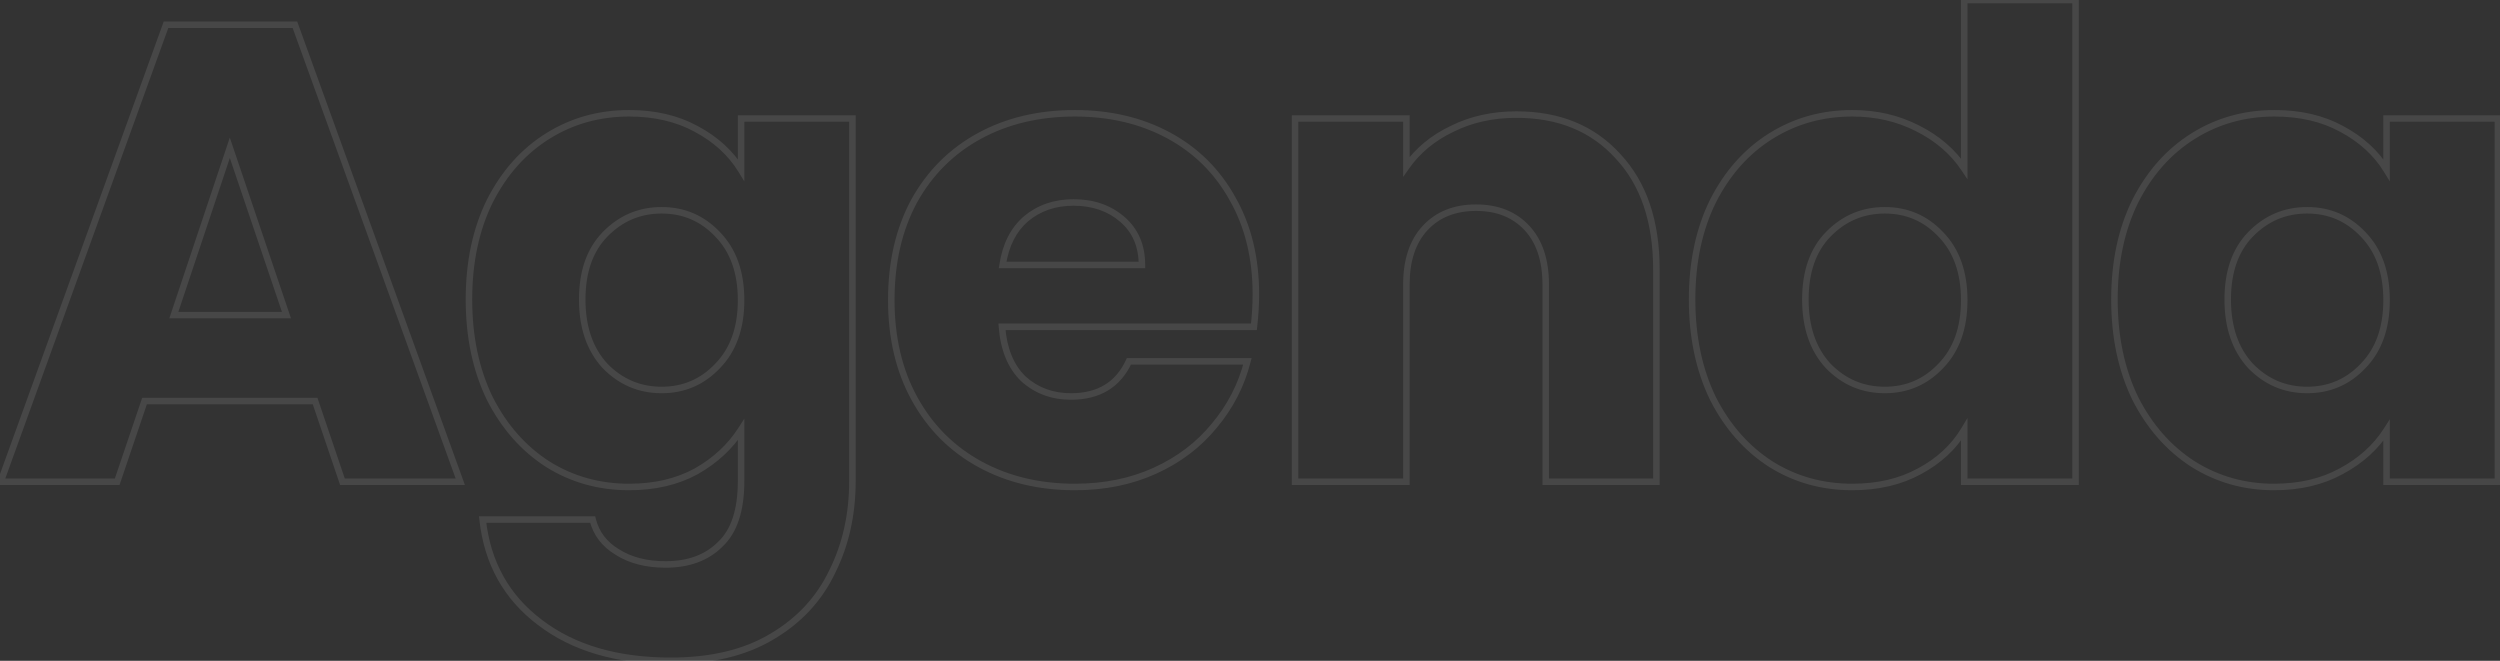 <svg width="768" height="203" viewBox="0 0 768 203" fill="none" xmlns="http://www.w3.org/2000/svg">
<rect x="0" y="0" width="768" height="203" fill="#333333" stroke="none"/>
<path opacity="0.1" d="M96.8 123.2L97.747 122.879L97.517 122.2H96.8V123.2ZM44.4 123.2V122.2H43.683L43.453 122.879L44.4 123.2ZM36 148V149H36.717L36.947 148.321L36 148ZM0.2 148L-0.74 147.66L-1.225 149H0.2V148ZM51 7.6V6.6H50.298L50.06 7.26L51 7.6ZM90.6 7.6L91.54 7.26L91.302 6.6H90.6V7.6ZM141.4 148V149H142.825L142.34 147.66L141.4 148ZM105.2 148L104.253 148.321L104.483 149H105.2V148ZM88 96.8V97.8H89.394L88.947 96.479L88 96.8ZM70.6 45.4L71.547 45.079L70.594 42.265L69.652 45.083L70.6 45.4ZM53.4 96.8L52.452 96.483L52.011 97.8H53.4V96.8ZM96.8 122.2H44.4V124.2H96.8V122.2ZM43.453 122.879L35.053 147.679L36.947 148.321L45.347 123.521L43.453 122.879ZM36 147H0.2V149H36V147ZM1.14 148.34L51.94 7.94L50.06 7.26L-0.74 147.66L1.14 148.34ZM51 8.6H90.6V6.6H51V8.6ZM89.66 7.94L140.46 148.34L142.34 147.66L91.54 7.26L89.66 7.94ZM141.4 147H105.2V149H141.4V147ZM106.147 147.679L97.747 122.879L95.853 123.521L104.253 148.321L106.147 147.679ZM88.947 96.479L71.547 45.079L69.653 45.721L87.053 97.121L88.947 96.479ZM69.652 45.083L52.452 96.483L54.348 97.117L71.548 45.717L69.652 45.083ZM53.4 97.8H88V95.8H53.4V97.8ZM213.861 39.6L213.382 40.478L213.39 40.482L213.861 39.6ZM227.661 52.2L226.809 52.724L228.661 55.733V52.2H227.661ZM227.661 36.4V35.4H226.661V36.4H227.661ZM261.861 36.4H262.861V35.4H261.861V36.4ZM255.661 175.6L254.767 175.153L254.762 175.161L254.758 175.17L255.661 175.6ZM237.061 195.6L236.555 194.738L236.548 194.741L237.061 195.6ZM165.861 191.2L166.469 190.406L166.463 190.401L165.861 191.2ZM148.261 159.6V158.6H147.145L147.267 159.709L148.261 159.6ZM182.061 159.6L183.031 159.357L182.842 158.6H182.061V159.6ZM189.661 169.6L190.196 168.755L190.186 168.749L190.175 168.743L189.661 169.6ZM221.261 167.2L220.577 166.47L220.565 166.481L220.554 166.493L221.261 167.2ZM227.661 132H228.661V128.587L226.819 131.46L227.661 132ZM213.861 144.8L214.34 145.678L214.347 145.674L214.355 145.669L213.861 144.8ZM168.261 142.6L167.72 143.441L167.731 143.448L168.261 142.6ZM150.461 122.4L149.561 122.836L149.565 122.845L149.569 122.853L150.461 122.4ZM150.461 61.8L149.569 61.347L149.564 61.358L150.461 61.8ZM168.261 41.8L168.791 42.648L168.261 41.8ZM220.461 72L219.734 72.687L219.744 72.697L220.461 72ZM185.861 72L185.144 71.303L185.144 71.303L185.861 72ZM185.861 112.4L185.125 113.077L185.135 113.088L185.144 113.097L185.861 112.4ZM220.461 112.4L219.744 111.703L219.734 111.713L220.461 112.4ZM193.261 35.8C200.99 35.8 207.686 37.371 213.382 40.478L214.34 38.722C208.302 35.429 201.265 33.8 193.261 33.8V35.8ZM213.39 40.482C219.252 43.609 223.713 47.692 226.809 52.724L228.513 51.676C225.209 46.308 220.47 41.991 214.332 38.718L213.39 40.482ZM228.661 52.2V36.4H226.661V52.2H228.661ZM227.661 37.4H261.861V35.4H227.661V37.4ZM260.861 36.4V147.8H262.861V36.4H260.861ZM260.861 147.8C260.861 157.929 258.823 167.04 254.767 175.153L256.555 176.047C260.766 167.627 262.861 158.204 262.861 147.8H260.861ZM254.758 175.17C250.848 183.381 244.791 189.901 236.555 194.738L237.567 196.462C246.131 191.433 252.474 184.619 256.564 176.03L254.758 175.17ZM236.548 194.741C228.475 199.559 218.331 202 206.061 202V204C218.59 204 229.113 201.508 237.573 196.459L236.548 194.741ZM206.061 202C189.686 202 176.518 198.106 166.469 190.406L165.253 191.994C175.737 200.027 189.37 204 206.061 204V202ZM166.463 190.401C156.427 182.842 150.693 172.563 149.255 159.491L147.267 159.709C148.762 173.303 154.762 184.092 165.259 191.999L166.463 190.401ZM148.261 160.6H182.061V158.6H148.261V160.6ZM181.091 159.843C182.226 164.383 184.934 167.93 189.146 170.457L190.175 168.743C186.388 166.47 184.029 163.35 183.031 159.357L181.091 159.843ZM189.126 170.445C193.32 173.101 198.45 174.4 204.461 174.4V172.4C198.738 172.4 194.002 171.165 190.196 168.755L189.126 170.445ZM204.461 174.4C211.734 174.4 217.609 172.266 221.968 167.907L220.554 166.493C216.646 170.401 211.322 172.4 204.461 172.4V174.4ZM221.945 167.93C226.499 163.66 228.661 156.865 228.661 147.8H226.661C226.661 156.601 224.557 162.74 220.577 166.47L221.945 167.93ZM228.661 147.8V132H226.661V147.8H228.661ZM226.819 131.46C223.581 136.512 219.106 140.67 213.367 143.931L214.355 145.669C220.349 142.264 225.074 137.889 228.503 132.54L226.819 131.46ZM213.382 143.922C207.686 147.029 200.99 148.6 193.261 148.6V150.6C201.265 150.6 208.302 148.971 214.34 145.678L213.382 143.922ZM193.261 148.6C184.24 148.6 176.091 146.315 168.791 141.752L167.731 143.448C175.364 148.219 183.882 150.6 193.261 150.6V148.6ZM168.802 141.759C161.498 137.064 155.68 130.471 151.353 121.947L149.569 122.853C154.042 131.662 160.09 138.536 167.72 143.441L168.802 141.759ZM151.361 121.964C147.17 113.321 145.061 103.341 145.061 92H143.061C143.061 103.592 145.218 113.879 149.561 122.836L151.361 121.964ZM145.061 92C145.061 80.658 147.171 70.748 151.358 62.242L149.564 61.358C145.218 70.186 143.061 80.409 143.061 92H145.061ZM151.353 62.253C155.679 53.731 161.494 47.208 168.791 42.648L167.731 40.952C160.094 45.725 154.043 52.536 149.569 61.347L151.353 62.253ZM168.791 42.648C176.091 38.085 184.24 35.8 193.261 35.8V33.8C183.882 33.8 175.364 36.181 167.731 40.952L168.791 42.648ZM228.661 92.2C228.661 83.472 226.201 76.465 221.178 71.303L219.744 72.697C224.321 77.402 226.661 83.861 226.661 92.2H228.661ZM221.187 71.313C216.332 66.18 210.335 63.6 203.261 63.6V65.6C209.787 65.6 215.257 67.954 219.734 72.687L221.187 71.313ZM203.261 63.6C196.187 63.6 190.13 66.178 185.144 71.303L186.578 72.697C191.192 67.955 196.735 65.6 203.261 65.6V63.6ZM185.144 71.303C180.25 76.337 177.861 83.281 177.861 92H179.861C179.861 83.652 182.139 77.263 186.578 72.697L185.144 71.303ZM177.861 92C177.861 100.722 180.25 107.785 185.125 113.077L186.596 111.723C182.138 106.882 179.861 100.345 179.861 92H177.861ZM185.144 113.097C190.13 118.222 196.187 120.8 203.261 120.8V118.8C196.735 118.8 191.192 116.445 186.578 111.703L185.144 113.097ZM203.261 120.8C210.335 120.8 216.332 118.221 221.187 113.087L219.734 111.713C215.257 116.446 209.787 118.8 203.261 118.8V120.8ZM221.178 113.097C226.201 107.935 228.661 100.928 228.661 92.2H226.661C226.661 100.539 224.321 106.998 219.744 111.703L221.178 113.097ZM385.203 100.4V101.4H386.094L386.197 100.515L385.203 100.4ZM307.803 100.4V99.4H306.723L306.806 100.477L307.803 100.4ZM314.403 116.4L313.709 117.119L313.721 117.132L313.734 117.143L314.403 116.4ZM346.803 111V110H346.164L345.896 110.58L346.803 111ZM383.203 111L384.172 111.247L384.49 110H383.203V111ZM373.003 130.8L372.238 130.156L372.229 130.167L373.003 130.8ZM354.803 144.6L355.217 145.51L354.803 144.6ZM301.003 142.6L300.523 143.477L301.003 142.6ZM281.003 122.6L281.878 122.115L281.003 122.6ZM280.803 61.8L279.928 61.316L279.923 61.326L280.803 61.8ZM300.803 41.8L301.283 42.677L300.803 41.8ZM359.003 41.6L358.528 42.48L359.003 41.6ZM378.603 61L377.729 61.486L377.735 61.496L378.603 61ZM350.803 81.4V82.4H351.803V81.4H350.803ZM344.803 67.4L345.458 66.644L344.803 67.4ZM315.203 67.2L314.563 66.432L314.557 66.437L314.55 66.443L315.203 67.2ZM308.003 81.4L307.014 81.25L306.839 82.4H308.003V81.4ZM384.803 90.4C384.803 93.558 384.606 96.853 384.21 100.285L386.197 100.515C386.601 97.013 386.803 93.642 386.803 90.4H384.803ZM385.203 99.4H307.803V101.4H385.203V99.4ZM306.806 100.477C307.353 107.581 309.619 113.171 313.709 117.119L315.098 115.681C311.454 112.162 309.32 107.086 308.8 100.323L306.806 100.477ZM313.734 117.143C317.93 120.92 323.04 122.8 329.003 122.8V120.8C323.499 120.8 318.876 119.08 315.072 115.657L313.734 117.143ZM329.003 122.8C333.411 122.8 337.216 121.869 340.372 119.955C343.532 118.038 345.973 115.174 347.711 111.42L345.896 110.58C344.3 114.026 342.108 116.562 339.334 118.245C336.556 119.931 333.129 120.8 329.003 120.8V122.8ZM346.803 112H383.203V110H346.803V112ZM382.234 110.753C380.405 117.939 377.075 124.403 372.238 130.156L373.768 131.444C378.797 125.463 382.268 118.728 384.172 111.247L382.234 110.753ZM372.229 130.167C367.532 135.907 361.592 140.416 354.389 143.69L355.217 145.51C362.681 142.118 368.874 137.426 373.777 131.433L372.229 130.167ZM354.389 143.69C347.201 146.957 339.145 148.6 330.203 148.6V150.6C339.395 150.6 347.738 148.91 355.217 145.51L354.389 143.69ZM330.203 148.6C319.416 148.6 309.852 146.299 301.483 141.723L300.523 143.477C309.221 148.234 319.123 150.6 330.203 150.6V148.6ZM301.483 141.723C293.119 137.149 286.588 130.62 281.878 122.115L280.128 123.085C285.018 131.914 291.821 138.718 300.523 143.477L301.483 141.723ZM281.878 122.115C277.173 113.621 274.803 103.66 274.803 92.2H272.803C272.803 103.94 275.233 114.246 280.128 123.085L281.878 122.115ZM274.803 92.2C274.803 80.736 277.108 70.771 281.684 62.274L279.923 61.326C275.165 70.162 272.803 80.464 272.803 92.2H274.803ZM281.678 62.285C286.388 53.78 292.919 47.251 301.283 42.677L300.323 40.923C291.621 45.682 284.818 52.486 279.928 61.316L281.678 62.285ZM301.283 42.677C309.65 38.102 319.281 35.8 330.203 35.8V33.8C318.992 33.8 309.023 36.165 300.323 40.923L301.283 42.677ZM330.203 35.8C340.859 35.8 350.292 38.035 358.528 42.48L359.478 40.72C350.914 36.098 341.147 33.8 330.203 33.8V35.8ZM358.528 42.48C366.759 46.922 373.154 53.251 377.729 61.486L379.477 60.514C374.719 51.949 368.047 45.345 359.478 40.72L358.528 42.48ZM377.735 61.496C382.436 69.723 384.803 79.346 384.803 90.4H386.803C386.803 79.054 384.371 69.077 379.471 60.504L377.735 61.496ZM351.803 81.4C351.803 75.279 349.703 70.323 345.458 66.644L344.148 68.156C347.904 71.41 349.803 75.788 349.803 81.4H351.803ZM345.458 66.644C341.252 62.999 336.009 61.2 329.803 61.2V63.2C335.597 63.2 340.354 64.868 344.148 68.156L345.458 66.644ZM329.803 61.2C323.861 61.2 318.761 62.933 314.563 66.432L315.843 67.968C319.645 64.8 324.278 63.2 329.803 63.2V61.2ZM314.55 66.443C310.466 69.963 307.976 74.933 307.014 81.25L308.992 81.55C309.897 75.6 312.207 71.103 315.856 67.957L314.55 66.443ZM308.003 82.4H350.803V80.4H308.003V82.4ZM497.045 48L496.304 48.672L496.31 48.678L496.315 48.684L497.045 48ZM508.845 148V149H509.845V148H508.845ZM474.845 148H473.845V149H474.845V148ZM469.045 70L468.315 70.683L469.045 70ZM437.845 70L438.576 70.683L437.845 70ZM432.045 148V149H433.045V148H432.045ZM397.845 148H396.845V149H397.845V148ZM397.845 36.4V35.4H396.845V36.4H397.845ZM432.045 36.4H433.045V35.4H432.045V36.4ZM432.045 51.2H431.045V54.362L432.863 51.775L432.045 51.2ZM446.045 39.6L446.476 40.502L446.484 40.498L446.493 40.494L446.045 39.6ZM465.845 36.2C478.672 36.2 488.787 40.377 496.304 48.672L497.786 47.328C489.837 38.557 479.152 34.2 465.845 34.2V36.2ZM496.315 48.684C503.963 56.85 507.845 68.179 507.845 82.8H509.845C509.845 67.821 505.861 55.95 497.775 47.316L496.315 48.684ZM507.845 82.8V148H509.845V82.8H507.845ZM508.845 147H474.845V149H508.845V147ZM475.845 148V87.4H473.845V148H475.845ZM475.845 87.4C475.845 79.763 473.865 73.688 469.776 69.317L468.315 70.683C471.959 74.578 473.845 80.104 473.845 87.4H475.845ZM469.776 69.317C465.69 64.95 460.209 62.8 453.445 62.8V64.8C459.749 64.8 464.667 66.784 468.315 70.683L469.776 69.317ZM453.445 62.8C446.682 62.8 441.201 64.95 437.115 69.317L438.576 70.683C442.223 66.784 447.142 64.8 453.445 64.8V62.8ZM437.115 69.317C433.026 73.688 431.045 79.763 431.045 87.4H433.045C433.045 80.104 434.932 74.578 438.576 70.683L437.115 69.317ZM431.045 87.4V148H433.045V87.4H431.045ZM432.045 147H397.845V149H432.045V147ZM398.845 148V36.4H396.845V148H398.845ZM397.845 37.4H432.045V35.4H397.845V37.4ZM431.045 36.4V51.2H433.045V36.4H431.045ZM432.863 51.775C436.224 46.993 440.752 43.234 446.476 40.502L445.615 38.697C439.605 41.566 434.8 45.54 431.227 50.625L432.863 51.775ZM446.493 40.494C452.205 37.638 458.649 36.2 465.845 36.2V34.2C458.375 34.2 451.619 35.695 445.598 38.706L446.493 40.494ZM526.211 61.8L525.319 61.347L525.314 61.358L526.211 61.8ZM544.011 41.8L544.541 42.648L544.011 41.8ZM589.011 39.4L588.556 40.291L588.564 40.294L589.011 39.4ZM603.411 51.8L602.579 52.355L604.411 55.103V51.8H603.411ZM603.411 0V-1H602.411V0H603.411ZM637.611 0H638.611V-1H637.611V0ZM637.611 148V149H638.611V148H637.611ZM603.411 148H602.411V149H603.411V148ZM603.411 132H604.411V128.39L602.553 131.486L603.411 132ZM589.611 144.8L589.14 143.918L589.132 143.922L589.611 144.8ZM544.011 142.6L543.47 143.441L543.481 143.448L544.011 142.6ZM526.211 122.4L525.311 122.836L525.315 122.845L525.319 122.853L526.211 122.4ZM596.211 72L595.484 72.687L595.494 72.697L596.211 72ZM561.611 72L560.894 71.303L560.894 71.303L561.611 72ZM561.611 112.4L560.875 113.077L560.885 113.088L560.894 113.097L561.611 112.4ZM596.211 112.4L595.494 111.703L595.484 111.713L596.211 112.4ZM520.811 92C520.811 80.658 522.921 70.748 527.108 62.242L525.314 61.358C520.968 70.186 518.811 80.409 518.811 92H520.811ZM527.103 62.253C531.429 53.731 537.244 47.208 544.541 42.648L543.481 40.952C535.844 45.725 529.793 52.536 525.319 61.347L527.103 62.253ZM544.541 42.648C551.841 38.085 559.99 35.8 569.011 35.8V33.8C559.632 33.8 551.114 36.181 543.481 40.952L544.541 42.648ZM569.011 35.8C576.2 35.8 582.709 37.302 588.556 40.29L589.466 38.51C583.313 35.365 576.488 33.8 569.011 33.8V35.8ZM588.564 40.294C594.557 43.291 599.218 47.313 602.579 52.355L604.243 51.245C600.671 45.887 595.732 41.642 589.458 38.506L588.564 40.294ZM604.411 51.8V0H602.411V51.8H604.411ZM603.411 1H637.611V-1H603.411V1ZM636.611 0V148H638.611V0H636.611ZM637.611 147H603.411V149H637.611V147ZM604.411 148V132H602.411V148H604.411ZM602.553 131.486C599.455 136.649 594.996 140.795 589.14 143.918L590.082 145.682C596.226 142.405 600.967 138.018 604.268 132.514L602.553 131.486ZM589.132 143.922C583.436 147.029 576.74 148.6 569.011 148.6V150.6C577.015 150.6 584.052 148.971 590.09 145.678L589.132 143.922ZM569.011 148.6C559.99 148.6 551.841 146.315 544.541 141.752L543.481 143.448C551.114 148.219 559.632 150.6 569.011 150.6V148.6ZM544.552 141.759C537.248 137.064 531.43 130.471 527.103 121.947L525.319 122.853C529.792 131.662 535.84 138.536 543.47 143.441L544.552 141.759ZM527.111 121.964C522.92 113.321 520.811 103.341 520.811 92H518.811C518.811 103.592 520.968 113.879 525.311 122.836L527.111 121.964ZM604.411 92.2C604.411 83.472 601.951 76.465 596.928 71.303L595.494 72.697C600.071 77.402 602.411 83.861 602.411 92.2H604.411ZM596.937 71.313C592.082 66.18 586.085 63.6 579.011 63.6V65.6C585.536 65.6 591.007 67.954 595.484 72.687L596.937 71.313ZM579.011 63.6C571.937 63.6 565.88 66.178 560.894 71.303L562.328 72.697C566.942 67.955 572.485 65.6 579.011 65.6V63.6ZM560.894 71.303C556 76.337 553.611 83.281 553.611 92H555.611C555.611 83.652 557.889 77.263 562.328 72.697L560.894 71.303ZM553.611 92C553.611 100.722 556 107.785 560.875 113.077L562.346 111.723C557.888 106.882 555.611 100.345 555.611 92H553.611ZM560.894 113.097C565.88 118.222 571.937 120.8 579.011 120.8V118.8C572.485 118.8 566.942 116.445 562.328 111.703L560.894 113.097ZM579.011 120.8C586.085 120.8 592.082 118.221 596.937 113.087L595.484 111.713C591.007 116.446 585.536 118.8 579.011 118.8V120.8ZM596.928 113.097C601.951 107.935 604.411 100.928 604.411 92.2H602.411C602.411 100.539 600.071 106.998 595.494 111.703L596.928 113.097ZM655.953 61.8L655.061 61.347L655.056 61.358L655.953 61.8ZM673.753 41.8L674.283 42.648L673.753 41.8ZM719.353 39.6L718.874 40.478L718.883 40.482L719.353 39.6ZM733.153 52.2L732.301 52.724L734.153 55.733V52.2H733.153ZM733.153 36.4V35.4H732.153V36.4H733.153ZM767.353 36.4H768.353V35.4H767.353V36.4ZM767.353 148V149H768.353V148H767.353ZM733.153 148H732.153V149H733.153V148ZM733.153 132.2H734.153V128.787L732.311 131.66L733.153 132.2ZM719.153 144.8L718.682 143.918L718.674 143.922L719.153 144.8ZM673.753 142.6L673.212 143.441L673.223 143.448L673.753 142.6ZM655.953 122.4L655.053 122.836L655.057 122.845L655.061 122.853L655.953 122.4ZM725.953 72L725.227 72.687L725.236 72.697L725.953 72ZM691.353 72L690.636 71.303L690.636 71.303L691.353 72ZM691.353 112.4L690.618 113.077L690.627 113.088L690.636 113.097L691.353 112.4ZM725.953 112.4L725.236 111.703L725.227 111.713L725.953 112.4ZM650.553 92C650.553 80.658 652.663 70.748 656.85 62.242L655.056 61.358C650.71 70.186 648.553 80.409 648.553 92H650.553ZM656.845 62.253C661.171 53.731 666.986 47.208 674.283 42.648L673.223 40.952C665.586 45.725 659.535 52.536 655.061 61.347L656.845 62.253ZM674.283 42.648C681.584 38.085 689.732 35.8 698.753 35.8V33.8C689.375 33.8 680.856 36.181 673.223 40.952L674.283 42.648ZM698.753 35.8C706.482 35.8 713.179 37.371 718.874 40.478L719.832 38.722C713.794 35.429 706.757 33.8 698.753 33.8V35.8ZM718.883 40.482C724.744 43.609 729.205 47.692 732.301 52.724L734.005 51.676C730.702 46.308 725.962 41.991 719.824 38.718L718.883 40.482ZM734.153 52.2V36.4H732.153V52.2H734.153ZM733.153 37.4H767.353V35.4H733.153V37.4ZM766.353 36.4V148H768.353V36.4H766.353ZM767.353 147H733.153V149H767.353V147ZM734.153 148V132.2H732.153V148H734.153ZM732.311 131.66C729.079 136.702 724.547 140.79 718.683 143.918L719.624 145.682C725.759 142.41 730.56 138.098 733.995 132.74L732.311 131.66ZM718.674 143.922C712.979 147.029 706.282 148.6 698.553 148.6V150.6C706.557 150.6 713.594 148.971 719.632 145.678L718.674 143.922ZM698.553 148.6C689.668 148.6 681.586 146.316 674.283 141.752L673.223 143.448C680.854 148.217 689.305 150.6 698.553 150.6V148.6ZM674.294 141.759C666.991 137.064 661.172 130.471 656.845 121.947L655.061 122.853C659.534 131.662 665.582 138.536 673.212 143.441L674.294 141.759ZM656.853 121.964C652.663 113.321 650.553 103.341 650.553 92H648.553C648.553 103.592 650.71 113.879 655.053 122.836L656.853 121.964ZM734.153 92.2C734.153 83.472 731.693 76.465 726.67 71.303L725.236 72.697C729.813 77.402 732.153 83.861 732.153 92.2H734.153ZM726.68 71.313C721.824 66.18 715.828 63.6 708.753 63.6V65.6C715.279 65.6 720.749 67.954 725.227 72.687L726.68 71.313ZM708.753 63.6C701.679 63.6 695.622 66.178 690.636 71.303L692.07 72.697C696.684 67.955 702.227 65.6 708.753 65.6V63.6ZM690.636 71.303C685.742 76.337 683.353 83.281 683.353 92H685.353C685.353 83.652 687.631 77.263 692.07 72.697L690.636 71.303ZM683.353 92C683.353 100.722 685.743 107.785 690.618 113.077L692.089 111.723C687.63 106.882 685.353 100.345 685.353 92H683.353ZM690.636 113.097C695.622 118.222 701.679 120.8 708.753 120.8V118.8C702.227 118.8 696.684 116.445 692.07 111.703L690.636 113.097ZM708.753 120.8C715.828 120.8 721.824 118.221 726.68 113.087L725.227 111.713C720.749 116.446 715.279 118.8 708.753 118.8V120.8ZM726.67 113.097C731.693 107.935 734.153 100.928 734.153 92.2H732.153C732.153 100.539 729.813 106.998 725.236 111.703L726.67 113.097Z" fill="white"/>
</svg>
